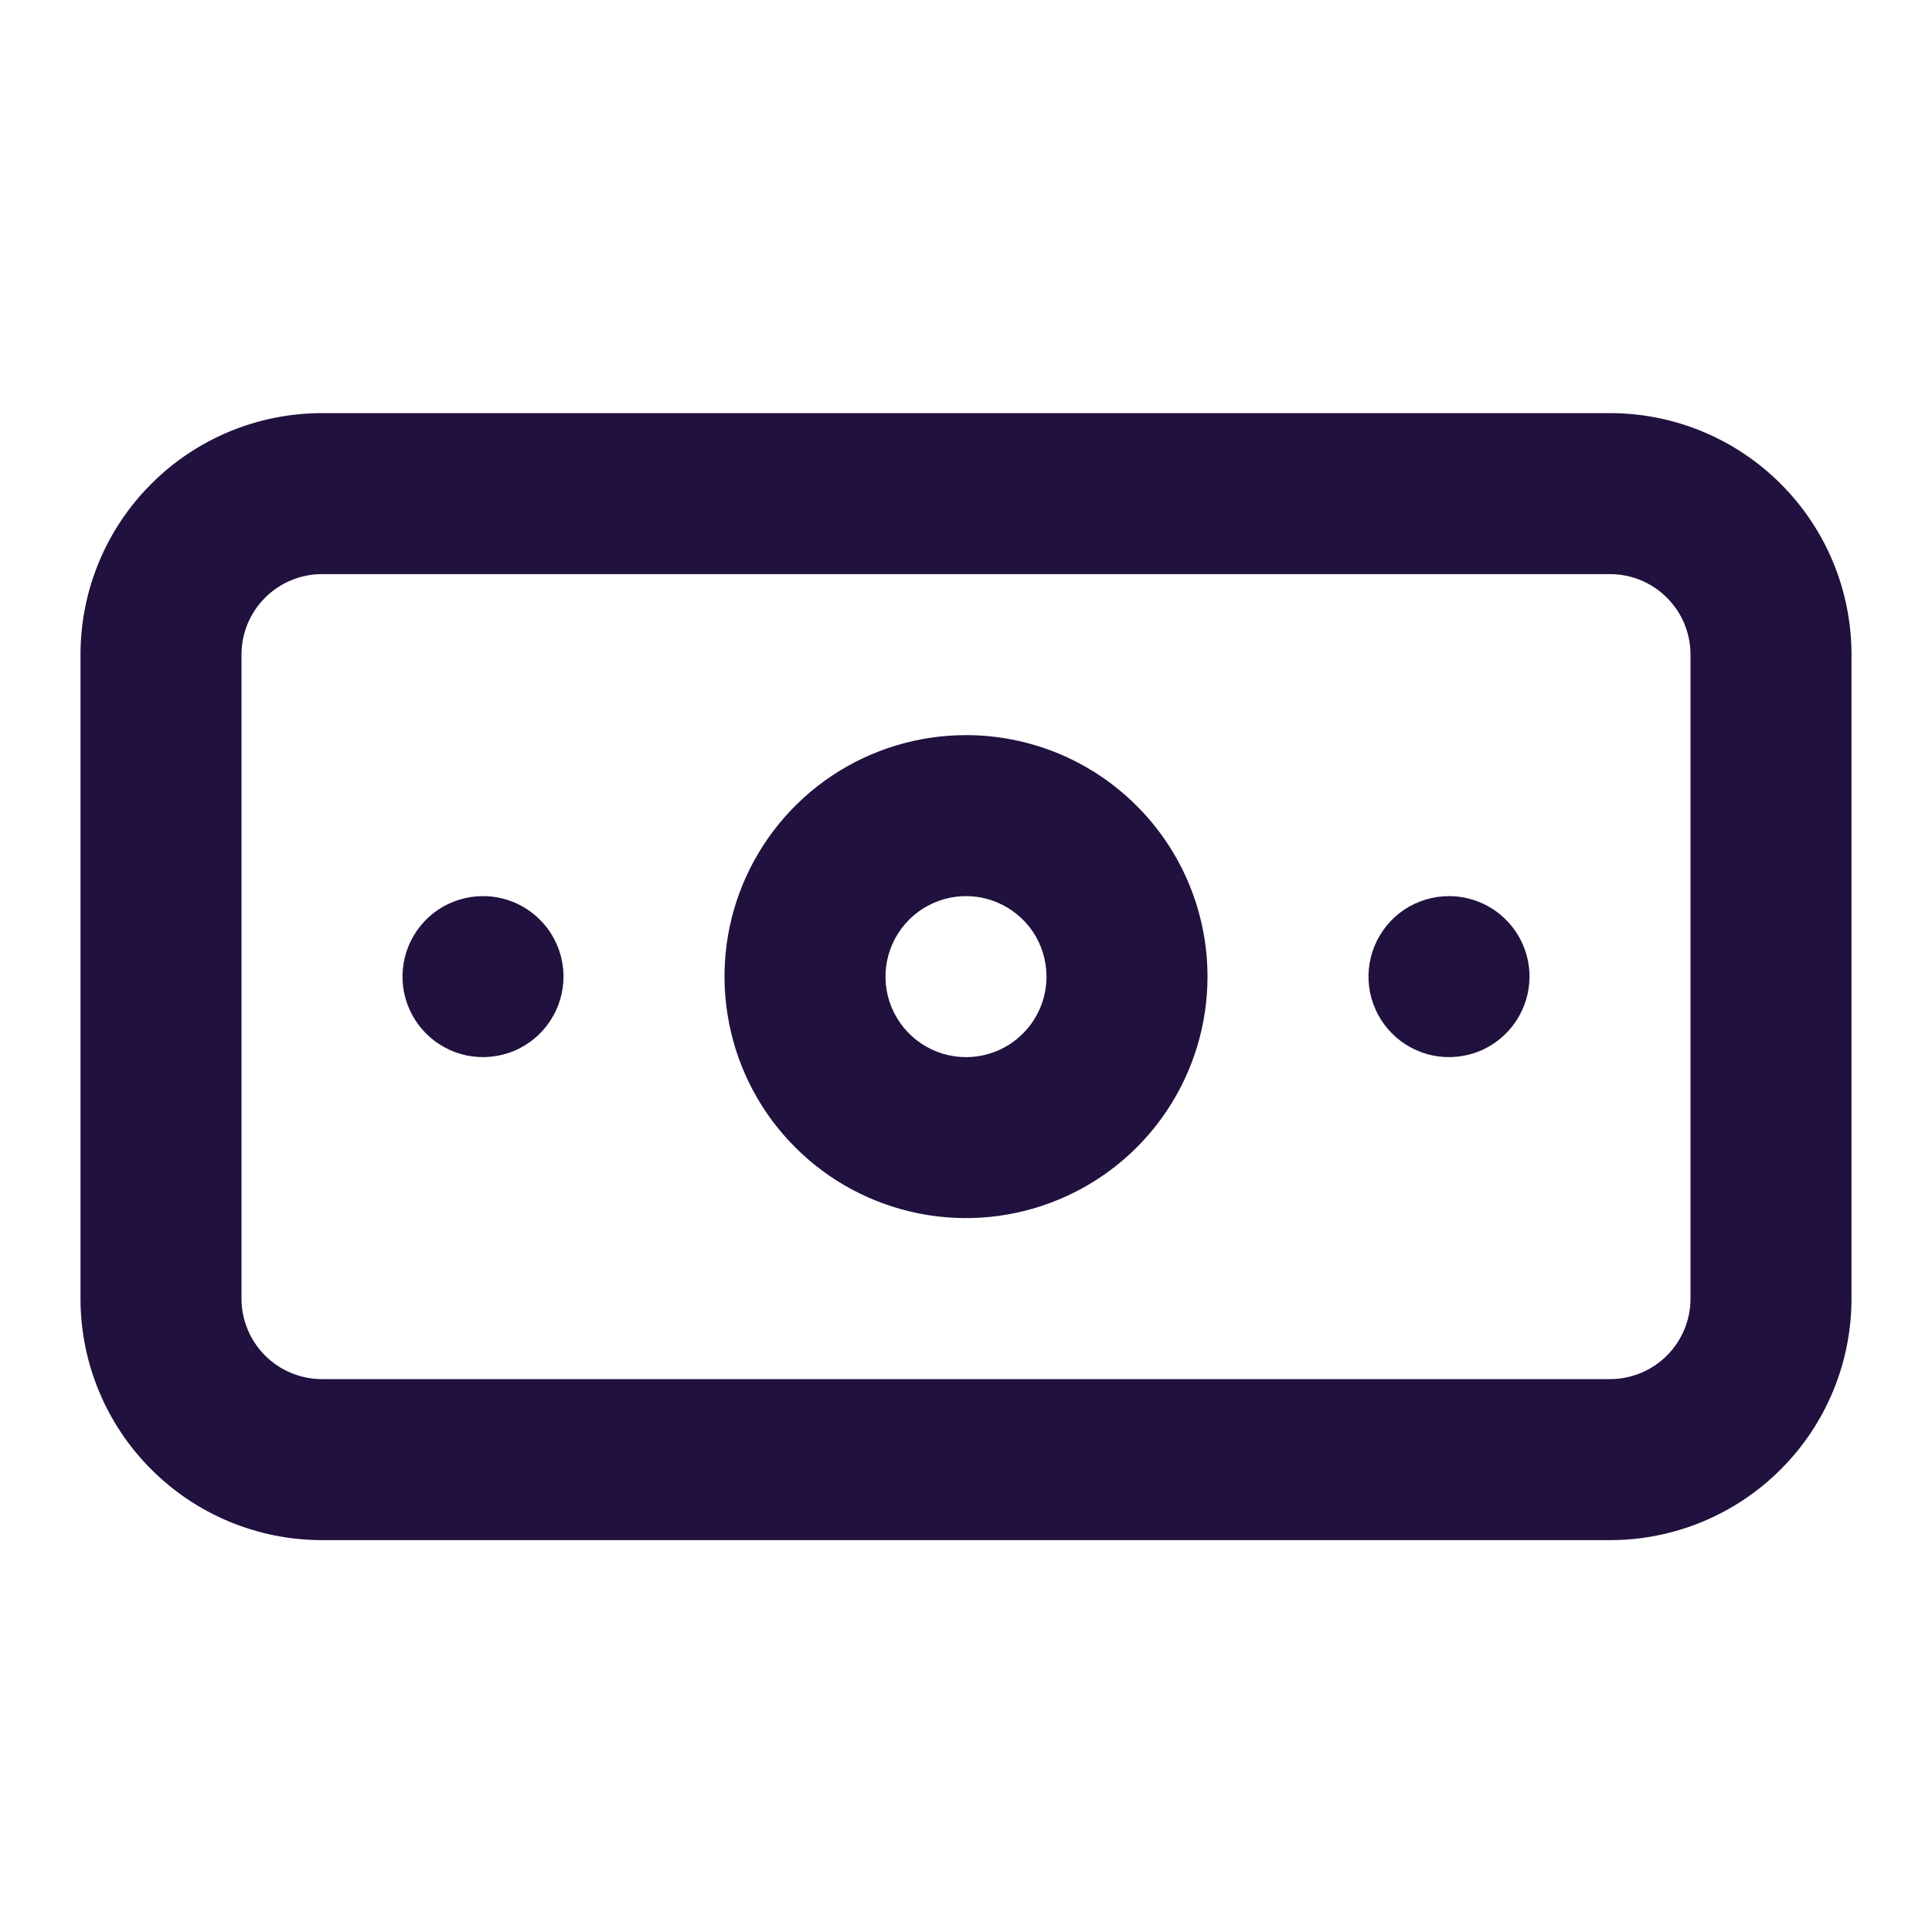 <svg xmlns="http://www.w3.org/2000/svg" width="24" height="24" viewBox="0 0 24 24" fill="none">
  <path d="M6 11.132C5.802 11.132 5.609 11.191 5.444 11.3C5.28 11.41 5.152 11.566 5.076 11.749C5 11.932 4.981 12.133 5.019 12.327C5.058 12.521 5.153 12.699 5.293 12.839C5.433 12.979 5.611 13.074 5.805 13.113C5.999 13.151 6.2 13.131 6.383 13.056C6.565 12.98 6.722 12.852 6.831 12.687C6.941 12.523 7 12.33 7 12.132C7 11.867 6.895 11.612 6.707 11.425C6.52 11.237 6.265 11.132 6 11.132ZM18 11.132C17.802 11.132 17.609 11.191 17.444 11.3C17.28 11.41 17.152 11.566 17.076 11.749C17 11.932 16.981 12.133 17.019 12.327C17.058 12.521 17.153 12.699 17.293 12.839C17.433 12.979 17.611 13.074 17.805 13.113C17.999 13.151 18.2 13.131 18.383 13.056C18.565 12.98 18.722 12.852 18.831 12.687C18.941 12.523 19 12.33 19 12.132C19 11.867 18.895 11.612 18.707 11.425C18.52 11.237 18.265 11.132 18 11.132ZM20 5.132H4C3.204 5.132 2.441 5.448 1.879 6.011C1.316 6.573 1 7.336 1 8.132V16.132C1 16.927 1.316 17.691 1.879 18.253C2.441 18.816 3.204 19.132 4 19.132H20C20.796 19.132 21.559 18.816 22.121 18.253C22.684 17.691 23 16.927 23 16.132V8.132C23 7.336 22.684 6.573 22.121 6.011C21.559 5.448 20.796 5.132 20 5.132ZM21 16.132C21 16.397 20.895 16.651 20.707 16.839C20.52 17.026 20.265 17.132 20 17.132H4C3.735 17.132 3.48 17.026 3.293 16.839C3.105 16.651 3 16.397 3 16.132V8.132C3 7.867 3.105 7.612 3.293 7.425C3.48 7.237 3.735 7.132 4 7.132H20C20.265 7.132 20.52 7.237 20.707 7.425C20.895 7.612 21 7.867 21 8.132V16.132ZM12 9.132C11.407 9.132 10.827 9.308 10.333 9.637C9.84 9.967 9.455 10.436 9.228 10.984C9.001 11.532 8.942 12.135 9.058 12.717C9.173 13.299 9.459 13.834 9.879 14.253C10.298 14.673 10.833 14.958 11.415 15.074C11.997 15.19 12.6 15.13 13.148 14.903C13.696 14.676 14.165 14.292 14.494 13.799C14.824 13.305 15 12.725 15 12.132C15 11.336 14.684 10.573 14.121 10.011C13.559 9.448 12.796 9.132 12 9.132ZM12 13.132C11.802 13.132 11.609 13.073 11.444 12.963C11.28 12.853 11.152 12.697 11.076 12.514C11 12.332 10.981 12.131 11.019 11.937C11.058 11.743 11.153 11.565 11.293 11.425C11.433 11.285 11.611 11.19 11.805 11.151C11.999 11.113 12.2 11.132 12.383 11.208C12.565 11.284 12.722 11.412 12.832 11.576C12.941 11.741 13 11.934 13 12.132C13 12.397 12.895 12.651 12.707 12.839C12.52 13.027 12.265 13.132 12 13.132Z" fill="#20113E"/>
</svg>